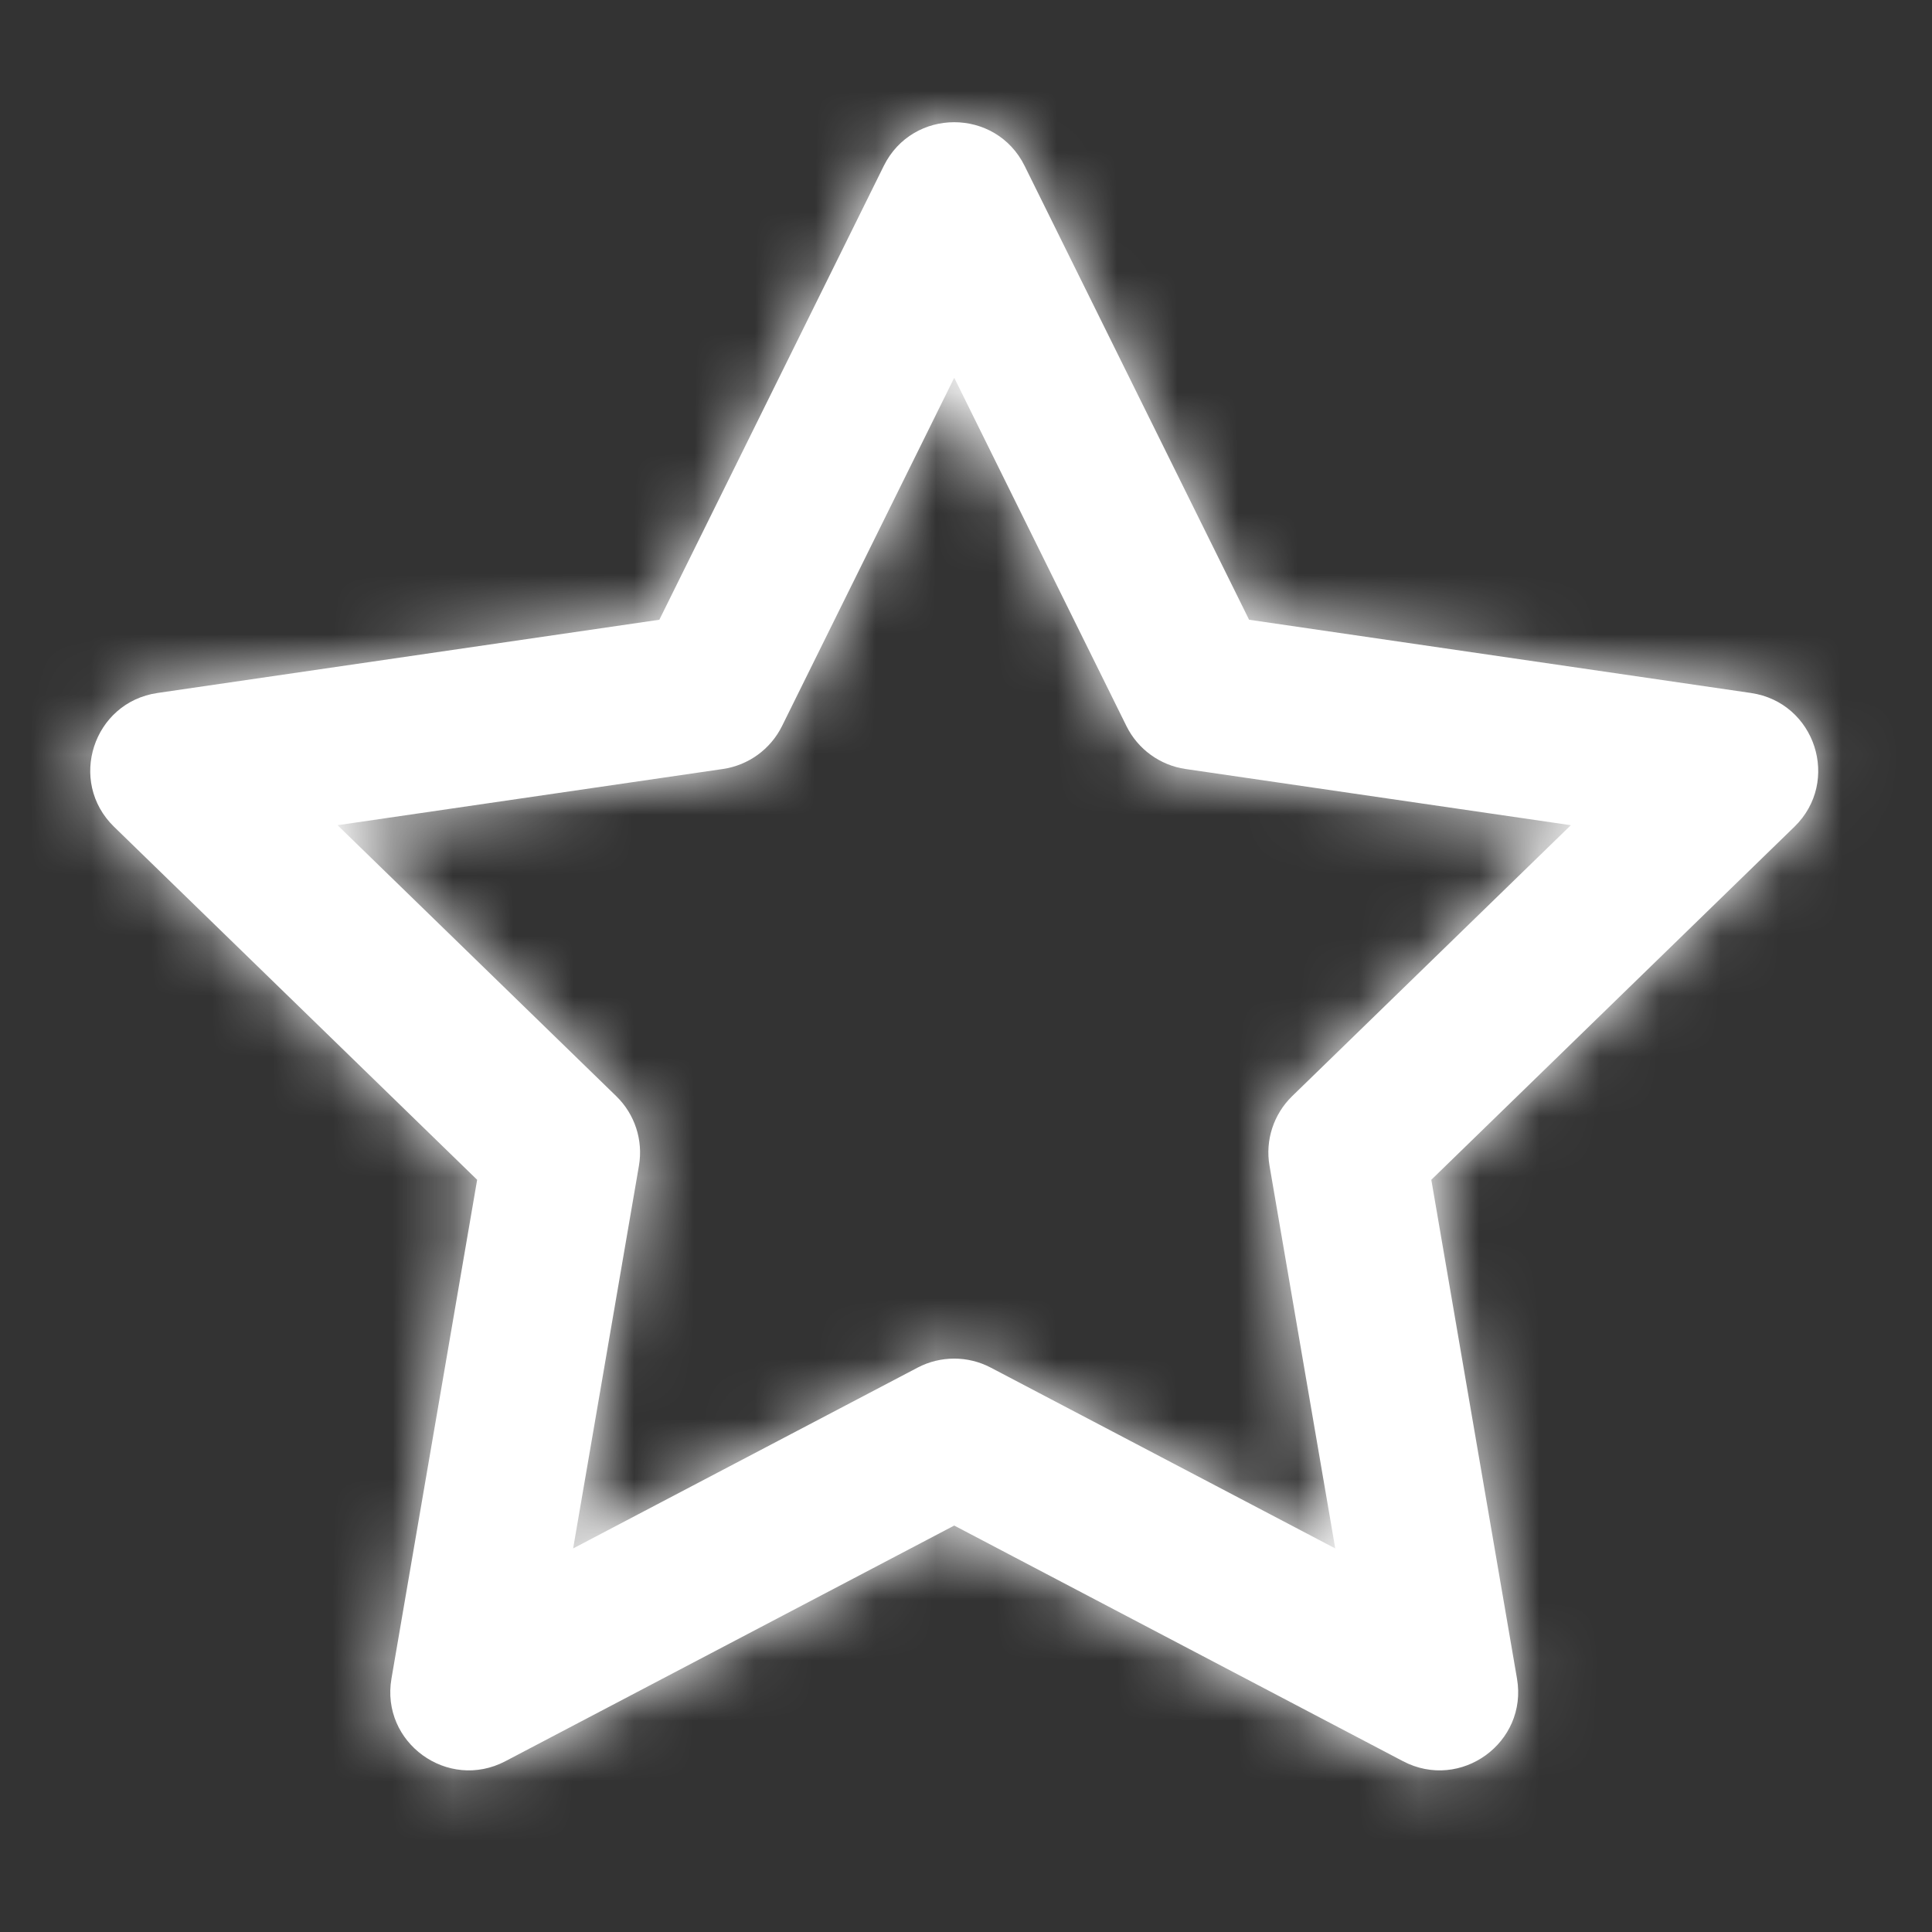 <svg width="32" height="32" viewBox="0 0 32 32" fill="none" xmlns="http://www.w3.org/2000/svg">
<rect x="0" y="0" width="32" height="32" fill="#333333" stroke="none"/>
<path fill-rule="evenodd" clip-rule="evenodd" d="M14.638 2.748L10.921 10.265L2.608 11.478C1.542 11.634 1.117 12.943 1.889 13.694L7.903 19.541L6.484 27.802C6.301 28.863 7.417 29.672 8.371 29.171L15.805 25.268L23.238 29.171C24.193 29.672 25.308 28.863 25.126 27.802L23.707 19.541L29.721 13.694C30.493 12.943 30.068 11.634 29.001 11.478L20.689 10.265L16.971 2.748C16.494 1.783 15.116 1.783 14.638 2.748ZM11.973 12.737C12.397 12.675 12.762 12.409 12.952 12.027L15.805 6.257L18.658 12.027C18.847 12.409 19.213 12.675 19.636 12.737L26.018 13.668L21.401 18.157C21.095 18.456 20.954 18.886 21.027 19.307L22.116 25.647L16.41 22.652C16.031 22.453 15.578 22.453 15.199 22.652L9.493 25.647L10.583 19.307C10.655 18.886 10.515 18.456 10.208 18.157L5.591 13.668L11.973 12.737Z" fill="white"/>
<mask id="mask0_1_276" style="mask-type:alpha" maskUnits="userSpaceOnUse" x="1" y="2" width="30" height="28">
<path fill-rule="evenodd" clip-rule="evenodd" d="M14.638 2.748L10.921 10.265L2.608 11.478C1.542 11.634 1.117 12.943 1.889 13.694L7.903 19.541L6.484 27.802C6.301 28.863 7.417 29.672 8.371 29.171L15.805 25.268L23.238 29.171C24.193 29.672 25.308 28.863 25.126 27.802L23.707 19.541L29.721 13.694C30.493 12.943 30.068 11.634 29.001 11.478L20.689 10.265L16.971 2.748C16.494 1.783 15.116 1.783 14.638 2.748ZM11.973 12.737C12.397 12.675 12.762 12.409 12.952 12.027L15.805 6.257L18.658 12.027C18.847 12.409 19.213 12.675 19.636 12.737L26.018 13.668L21.401 18.157C21.095 18.456 20.954 18.886 21.027 19.307L22.116 25.647L16.41 22.652C16.031 22.453 15.578 22.453 15.199 22.652L9.493 25.647L10.583 19.307C10.655 18.886 10.515 18.456 10.208 18.157L5.591 13.668L11.973 12.737Z" fill="white"/>
</mask>
<g mask="url(#mask0_1_276)">
<rect x="0.193" y="0.726" width="31.22" height="31.166" fill="white"/>
</g>
</svg>
